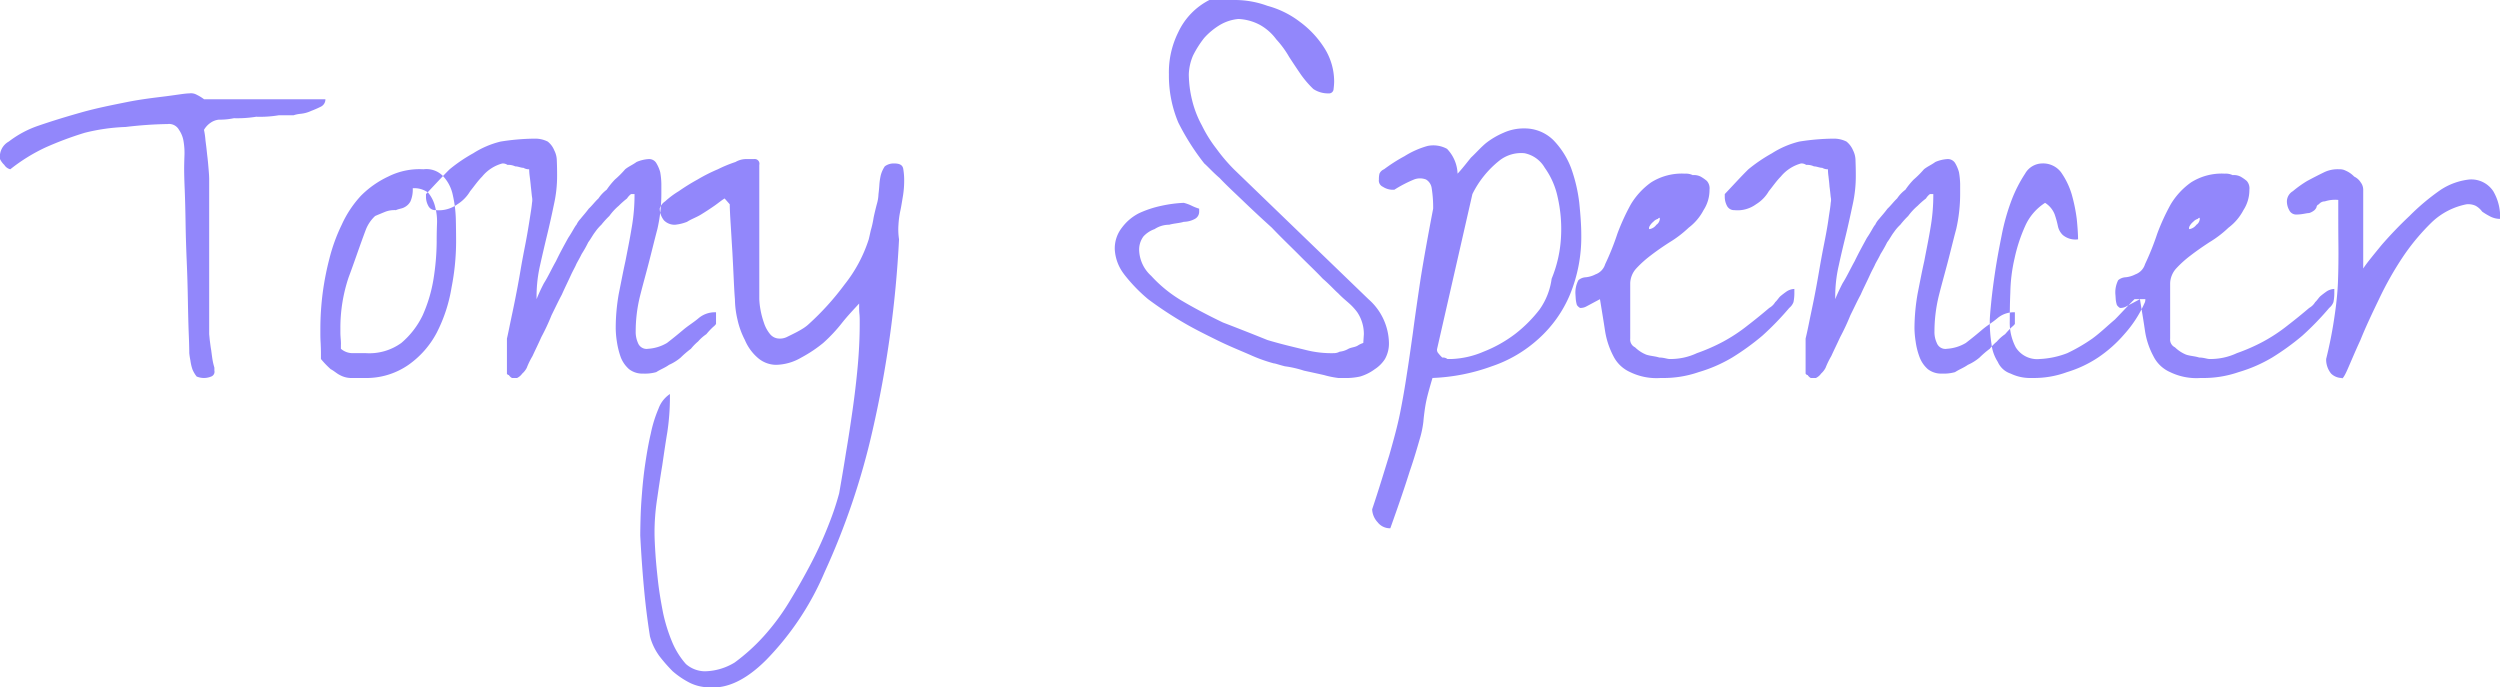 <svg xmlns="http://www.w3.org/2000/svg" width="171.311" height="47.1" viewBox="0 0 171.311 47.1">
<defs>
    <style>
      .cls-1 {
        fill: #9287fb;
        fill-rule: evenodd;
      }
    </style>
  </defs>
  <path id="Tony_Spencer" data-name="Tony Spencer" class="cls-1" d="M897.266,11484.8a3.241,3.241,0,0,0,.136.6,2,2,0,0,0,.293.5,1.29,1.29,0,0,0,1,0,0.345,0.345,0,0,0,.215-0.4v-0.2c-0.026-.1-0.058-0.2-0.1-0.4s-0.079-.5-0.118-0.8c-0.039-.2-0.072-0.5-0.1-0.7-0.027-.3-0.039-0.4-0.039-0.4v-10.6c0-.2-0.014-0.4-0.039-0.7s-0.059-.7-0.1-1c-0.039-.4-0.078-0.7-0.117-1a5.222,5.222,0,0,0-.1-0.7,1.481,1.481,0,0,1,.469-0.5,1.215,1.215,0,0,1,.547-0.2,4.735,4.735,0,0,0,1.035-.1,8.074,8.074,0,0,0,1.523-.1,7.807,7.807,0,0,0,1.543-.1h1.016a2.213,2.213,0,0,1,.469-0.1,2.21,2.21,0,0,0,.742-0.2,7.076,7.076,0,0,0,.683-0.3,0.551,0.551,0,0,0,.293-0.5H898.2a2.876,2.876,0,0,0-.488-0.3,0.809,0.809,0,0,0-.528-0.1c-0.286,0-.827.1-1.621,0.2s-1.686.2-2.675,0.4-2.019.4-3.086,0.7-2.038.6-2.911,0.9a7.064,7.064,0,0,0-2.07,1.1,1.181,1.181,0,0,0-.6,1.2,1.338,1.338,0,0,0,.293.4,0.678,0.678,0,0,0,.41.3,12.049,12.049,0,0,1,2.422-1.5,23.37,23.37,0,0,1,2.675-1,13.381,13.381,0,0,1,2.813-.4,27.427,27.427,0,0,1,2.871-.2,0.776,0.776,0,0,1,.781.4,1.866,1.866,0,0,1,.313.8,4.721,4.721,0,0,1,.058,1q-0.02.6-.019,0.9c0,0.3.013,0.8,0.039,1.4,0.026,0.7.045,1.4,0.059,2.3,0.012,0.8.039,1.7,0.078,2.6s0.064,1.8.078,2.6,0.032,1.6.058,2.3c0.026,0.6.039,1.1,0.039,1.4A5.041,5.041,0,0,0,897.266,11484.8Zm9.617,0.6c0.208,0.1.416,0.3,0.625,0.4a1.629,1.629,0,0,0,.7.2h0.937a5.058,5.058,0,0,0,3.067-.9,6.269,6.269,0,0,0,1.933-2.2,10.459,10.459,0,0,0,1.016-3.1,16.453,16.453,0,0,0,.312-3.1c0-.5-0.006-1-0.019-1.6a8.408,8.408,0,0,0-.2-1.6,2.707,2.707,0,0,0-.645-1.3,1.572,1.572,0,0,0-1.367-.5,4.772,4.772,0,0,0-2.422.5,6.593,6.593,0,0,0-1.855,1.3,7.375,7.375,0,0,0-1.329,2,11.879,11.879,0,0,0-.839,2.3,19.362,19.362,0,0,0-.469,2.4,19.613,19.613,0,0,0-.156,2.4v0.4q0,0.3.019,0.6c0.013,0.3.02,0.5,0.02,0.7v0.4A6.1,6.1,0,0,0,906.883,11485.4Zm0.7-1.7c0-.1-0.007-0.3-0.02-0.4-0.013-.2-0.019-0.3-0.019-0.4v-0.3a10.841,10.841,0,0,1,.566-3.5c0.377-1,.775-2.2,1.192-3.3a2.535,2.535,0,0,1,.625-0.9c0.234-.1.474-0.2,0.722-0.3a1.778,1.778,0,0,1,.7-0.1c0.221-.1.417-0.1,0.586-0.2a0.956,0.956,0,0,0,.41-0.4,2.016,2.016,0,0,0,.157-0.9,1.589,1.589,0,0,1,1.054.3,2.427,2.427,0,0,1,.489,1,3.911,3.911,0,0,1,.117,1.2q-0.021.6-.02,1.2a16.823,16.823,0,0,1-.214,2.5,9.992,9.992,0,0,1-.743,2.5,5.722,5.722,0,0,1-1.465,1.9,3.737,3.737,0,0,1-2.421.7h-0.9a1.224,1.224,0,0,1-.82-0.3v-0.3Zm11.367,2a0.17,0.17,0,0,0,.137.1,0.581,0.581,0,0,0,.215.2h0.351a0.93,0.93,0,0,0,.352-0.3,1.315,1.315,0,0,0,.312-0.4,5.182,5.182,0,0,1,.391-0.8c0.182-.4.384-0.8,0.605-1.3a14.813,14.813,0,0,0,.7-1.5c0.248-.5.482-1,0.7-1.4,0.221-.5.423-0.9,0.605-1.3s0.313-.6.391-0.8c0.1-.2.227-0.4,0.371-0.7a7.423,7.423,0,0,0,.449-0.8c0.156-.2.312-0.5,0.469-0.7a3.161,3.161,0,0,1,.429-0.5,5.832,5.832,0,0,1,.547-0.6,3.874,3.874,0,0,1,.645-0.7,5.886,5.886,0,0,1,.566-0.5,1.139,1.139,0,0,1,.274-0.3H927.7a12.886,12.886,0,0,1-.195,2.3c-0.131.8-.274,1.5-0.43,2.3-0.156.7-.306,1.5-0.449,2.2a13.521,13.521,0,0,0-.215,2.4,6.262,6.262,0,0,0,.078.9,5.6,5.6,0,0,0,.274,1.1,2.106,2.106,0,0,0,.566.8,1.473,1.473,0,0,0,.957.3,2.835,2.835,0,0,0,.9-0.1c0.313-.2.606-0.3,0.879-0.5a3.254,3.254,0,0,0,.8-0.5,6.59,6.59,0,0,1,.7-0.6,3.456,3.456,0,0,1,.489-0.5,2.834,2.834,0,0,1,.566-0.5,4.954,4.954,0,0,1,.469-0.5,0.912,0.912,0,0,0,.195-0.2v-0.8a1.736,1.736,0,0,0-1.191.4c-0.352.3-.7,0.5-1.055,0.8s-0.723.6-1.113,0.9a2.879,2.879,0,0,1-1.289.4,0.631,0.631,0,0,1-.7-0.4,1.84,1.84,0,0,1-.156-0.8,10.1,10.1,0,0,1,.293-2.4c0.2-.8.4-1.5,0.606-2.3s0.4-1.6.586-2.3a10.848,10.848,0,0,0,.273-2.4v-0.7a5.081,5.081,0,0,0-.078-0.8,2.41,2.41,0,0,0-.254-0.6,0.572,0.572,0,0,0-.527-0.3,2.491,2.491,0,0,0-.84.2c-0.274.2-.534,0.3-0.781,0.5a6.314,6.314,0,0,1-.7.7,5.347,5.347,0,0,0-.566.7,2.464,2.464,0,0,0-.566.6c-0.222.2-.444,0.5-0.664,0.7-0.222.3-.411,0.5-0.567,0.7a1.431,1.431,0,0,0-.273.4c-0.105.1-.293,0.5-0.567,0.9-0.273.5-.553,1-0.84,1.6-0.286.5-.56,1.1-0.82,1.5a11.567,11.567,0,0,0-.508,1.1v-0.2a9.568,9.568,0,0,1,.235-2.1q0.234-1.05.488-2.1t0.469-2.1a8.843,8.843,0,0,0,.215-2c0-.4-0.007-0.7-0.02-1a1.554,1.554,0,0,0-.176-0.7,1.434,1.434,0,0,0-.449-0.6,1.911,1.911,0,0,0-.879-0.2,15.671,15.671,0,0,0-2.344.2,6.2,6.2,0,0,0-1.875.8,10.75,10.75,0,0,0-1.621,1.1c-0.508.5-1.048,1.1-1.621,1.7v0.2a1.3,1.3,0,0,0,.156.6,0.532,0.532,0,0,0,.508.3,2.172,2.172,0,0,0,1.485-.4,2.617,2.617,0,0,0,.879-0.9c0.247-.3.52-0.7,0.82-1a2.69,2.69,0,0,1,1.387-.9,0.583,0.583,0,0,1,.351.1,1.065,1.065,0,0,1,.527.1c0.2,0,.384.1,0.567,0.1a0.734,0.734,0,0,0,.39.1,4.329,4.329,0,0,0,.04.5c0.025,0.2.051,0.4,0.078,0.7,0.025,0.2.052,0.5,0.078,0.7a1.039,1.039,0,0,1,0,.4c-0.026.3-.078,0.6-0.156,1.1s-0.176,1.1-.293,1.7-0.235,1.2-.352,1.9-0.234,1.3-.352,1.9-0.228,1.1-.332,1.6-0.182.9-.234,1.1h0v2.4Zm10.41,19.3a10.439,10.439,0,0,0,.957,1.1,5.783,5.783,0,0,0,1.192.8,3.067,3.067,0,0,0,1.308.3c1.224,0.1,2.533-.5,3.926-1.9a19.5,19.5,0,0,0,3.984-6,49.448,49.448,0,0,0,3.282-9.7,75.833,75.833,0,0,0,1.816-13.1,4.5,4.5,0,0,1-.039-1,6.362,6.362,0,0,1,.137-1c0.064-.3.123-0.7,0.175-1a6.48,6.48,0,0,0,.079-1,4.609,4.609,0,0,0-.059-0.8c-0.039-.3-0.254-0.4-0.645-0.4a1.015,1.015,0,0,0-.625.2,2.051,2.051,0,0,0-.273.6,4.319,4.319,0,0,0-.1.7c-0.013.2-.033,0.4-0.058,0.6a2.751,2.751,0,0,1-.117.7q-0.118.45-.215,0.9a6.637,6.637,0,0,1-.2.9c-0.065.3-.111,0.5-0.136,0.6a9.738,9.738,0,0,1-1.66,3.1,18.491,18.491,0,0,1-2.442,2.7,2.541,2.541,0,0,1-.39.3c-0.157.1-.332,0.2-0.528,0.3s-0.4.2-.605,0.3a1.073,1.073,0,0,1-.508.1,0.827,0.827,0,0,1-.625-0.3,2.369,2.369,0,0,1-.43-0.8,5.736,5.736,0,0,1-.234-0.9,5.166,5.166,0,0,1-.078-0.7v-9.2a0.321,0.321,0,0,0-.352-0.4H935.4a1.471,1.471,0,0,0-.781.2,9.106,9.106,0,0,0-1.211.5,11.218,11.218,0,0,0-1.387.7,13.972,13.972,0,0,0-1.289.8,5.9,5.9,0,0,0-.937.7,0.891,0.891,0,0,0-.371.5,1.345,1.345,0,0,0,.293.8,1.016,1.016,0,0,0,.761.3,3.016,3.016,0,0,0,.821-0.2c0.312-.2.631-0.3,0.957-0.5s0.631-.4.918-0.6,0.52-.4.7-0.5l0.351,0.4c0,0.2.02,0.7,0.059,1.3s0.078,1.3.117,1.9c0.039,0.7.072,1.4,0.1,2s0.052,1,.078,1.3a6.4,6.4,0,0,0,.176,1.4,5.587,5.587,0,0,0,.508,1.4,3.292,3.292,0,0,0,.859,1.2,1.935,1.935,0,0,0,1.27.5,3.537,3.537,0,0,0,1.738-.5,9.182,9.182,0,0,0,1.5-1,10.657,10.657,0,0,0,1.308-1.4c0.4-.5.788-0.9,1.153-1.3v0.3c0,0.1.006,0.3,0.019,0.4s0.02,0.3.02,0.4v0.3c0,0.9-.046,1.9-0.137,2.9s-0.209,2-.352,3-0.293,2-.449,2.9c-0.156,1-.312,1.9-0.469,2.8a19.035,19.035,0,0,1-.7,2.1,26.546,26.546,0,0,1-1.172,2.6q-0.7,1.35-1.523,2.7a15.5,15.5,0,0,1-1.777,2.4,13.232,13.232,0,0,1-1.992,1.8,4.07,4.07,0,0,1-2.051.6,2.009,2.009,0,0,1-1.289-.5,5.4,5.4,0,0,1-.938-1.5,11.355,11.355,0,0,1-.625-2c-0.156-.8-0.273-1.5-0.351-2.2s-0.137-1.3-.176-1.9-0.059-1.1-.059-1.4a15.226,15.226,0,0,1,.176-2.3c0.117-.8.234-1.6,0.352-2.3,0.117-.8.234-1.6,0.351-2.3a16.268,16.268,0,0,0,.176-2.3v-0.3a2.037,2.037,0,0,0-.781,1,8.747,8.747,0,0,0-.528,1.7c-0.143.6-.266,1.3-0.371,2s-0.182,1.4-.234,2.1q-0.078.9-.1,1.8c-0.013.5-.019,0.9-0.019,1.1,0.078,1.5.169,2.7,0.273,3.8s0.234,2.1.391,3.1A4.019,4.019,0,0,0,929.363,11505Zm31.891-26.1a11.046,11.046,0,0,0,1.64,1.7,25.908,25.908,0,0,0,2.247,1.5c0.833,0.5,1.653.9,2.46,1.3s1.556,0.7,2.247,1a10.673,10.673,0,0,0,1.66.6c0.1,0,.357.1,0.761,0.2a7.246,7.246,0,0,1,1.309.3q0.7,0.15,1.367.3a6.277,6.277,0,0,0,.977.2h0.351a4.45,4.45,0,0,0,1.153-.1,3.213,3.213,0,0,0,1-.5,2.313,2.313,0,0,0,.7-0.7,2.168,2.168,0,0,0,.273-1.1,4.089,4.089,0,0,0-1.406-3l-9.219-8.9a11.834,11.834,0,0,1-1.191-1.4,9.064,9.064,0,0,1-1-1.6,7.037,7.037,0,0,1-.664-1.7,7.757,7.757,0,0,1-.235-1.8,3.528,3.528,0,0,1,.293-1.3,6.889,6.889,0,0,1,.762-1.2,4.7,4.7,0,0,1,1.094-.9,3.042,3.042,0,0,1,1.25-.4,3.475,3.475,0,0,1,1.465.4,3.529,3.529,0,0,1,1.133,1,6.627,6.627,0,0,1,.878,1.2q0.39,0.6.8,1.2a6.837,6.837,0,0,0,.86,1,1.818,1.818,0,0,0,1.035.3,0.314,0.314,0,0,0,.351-0.3,4.517,4.517,0,0,0,.039-0.5,4.3,4.3,0,0,0-.664-2.3,6.64,6.64,0,0,0-1.679-1.8,6.367,6.367,0,0,0-2.227-1.1,6.506,6.506,0,0,0-2.3-.4h-1.679a4.711,4.711,0,0,0-2.129,2.2,6.144,6.144,0,0,0-.645,2.9,8.267,8.267,0,0,0,.645,3.3,16.461,16.461,0,0,0,1.777,2.8c0.234,0.2.586,0.6,1.055,1,0.469,0.5,1.015,1,1.64,1.6s1.27,1.2,1.934,1.8c0.664,0.7,1.3,1.3,1.895,1.9s1.132,1.1,1.6,1.6c0.469,0.4.82,0.8,1.055,1,0.286,0.3.54,0.5,0.762,0.7a3.854,3.854,0,0,1,.546.6,2.681,2.681,0,0,1,.45,1.5s-0.007.1-.02,0.3-0.019.3-.019,0.3a1.7,1.7,0,0,0-.411.2c-0.2.1-.4,0.1-0.605,0.2a1.507,1.507,0,0,1-.606.2,0.819,0.819,0,0,1-.41.1,7.091,7.091,0,0,1-1.836-.2c-0.807-.2-1.706-0.4-2.7-0.7q-1.485-.6-3.047-1.2-1.563-.75-2.832-1.5a9.117,9.117,0,0,1-2.09-1.7,2.483,2.483,0,0,1-.82-1.7,1.519,1.519,0,0,1,.293-1,1.892,1.892,0,0,1,.762-0.5,1.814,1.814,0,0,1,1-.3c0.351-.1.683-0.1,1-0.2a1.652,1.652,0,0,0,.762-0.2,0.553,0.553,0,0,0,.293-0.5v-0.2a3.426,3.426,0,0,1-.508-0.2,2.68,2.68,0,0,0-.547-0.2,8.848,8.848,0,0,0-1.524.2,7.215,7.215,0,0,0-1.523.5,3.326,3.326,0,0,0-1.191,1,2.3,2.3,0,0,0-.489,1.5A3.046,3.046,0,0,0,961.254,11478.9Zm17.379,17a1.07,1.07,0,0,0,.859.4q0.86-2.4,1.328-3.9c0.313-.9.54-1.7,0.684-2.2a6.847,6.847,0,0,0,.254-1.2c0.025-.3.052-0.5,0.078-0.7s0.071-.5.137-0.8,0.2-.8.41-1.5a13.279,13.279,0,0,0,4.062-.8,9.019,9.019,0,0,0,3.223-1.9,8.467,8.467,0,0,0,2.129-3,10.336,10.336,0,0,0,.781-4.1c0-.6-0.046-1.3-0.137-2.2a10.713,10.713,0,0,0-.566-2.4,5.607,5.607,0,0,0-1.211-1.9,2.8,2.8,0,0,0-1.992-.8,3.339,3.339,0,0,0-1.426.3,5.339,5.339,0,0,0-1.191.7c-0.365.3-.71,0.7-1.036,1-0.325.4-.631,0.8-0.918,1.1a2.58,2.58,0,0,0-.722-1.7,1.958,1.958,0,0,0-1.328-.2,5.986,5.986,0,0,0-1.582.7,11.039,11.039,0,0,0-1.407.9,0.581,0.581,0,0,0-.312.3,1.471,1.471,0,0,0-.039.4,0.467,0.467,0,0,0,.273.5,1.256,1.256,0,0,0,.586.2h0.2a8.64,8.64,0,0,1,1.347-.7,1.14,1.14,0,0,1,.821,0,0.817,0.817,0,0,1,.39.6,8.256,8.256,0,0,1,.1,1.4q-0.548,2.85-.86,4.8c-0.208,1.4-.384,2.6-0.527,3.7-0.143,1-.28,2-0.41,2.8q-0.2,1.35-.469,2.7c-0.182.9-.43,1.8-0.742,2.9-0.313,1-.7,2.3-1.172,3.7A1.383,1.383,0,0,0,978.633,11495.9Zm6.484-22.5a6.718,6.718,0,0,1,1.856-2.3,2.4,2.4,0,0,1,1.718-.5,2.073,2.073,0,0,1,1.387,1,5.333,5.333,0,0,1,.879,2,9.8,9.8,0,0,1,.234,2.7,8.646,8.646,0,0,1-.644,2.9,4.712,4.712,0,0,1-.821,2.1,9.234,9.234,0,0,1-1.7,1.7,9,9,0,0,1-2.148,1.2,6.108,6.108,0,0,1-2.168.5H983.4a0.51,0.51,0,0,0-.351-0.1,2.761,2.761,0,0,1-.274-0.3,0.336,0.336,0,0,1-.078-0.3Zm8.742,7.2c0.13,0.8.247,1.5,0.352,2.2a5.61,5.61,0,0,0,.566,1.7,2.358,2.358,0,0,0,1.153,1.1,4.131,4.131,0,0,0,2.109.4,7.346,7.346,0,0,0,2.581-.4,9.961,9.961,0,0,0,2.3-1,17.053,17.053,0,0,0,2.07-1.5,19.478,19.478,0,0,0,1.84-1.9,0.922,0.922,0,0,0,.29-0.4,3.053,3.053,0,0,0,.06-0.6v-0.3a1.027,1.027,0,0,0-.57.2q-0.21.15-.39,0.3c-0.11.1-.23,0.3-0.35,0.4a1.115,1.115,0,0,1-.41.4c-0.47.4-.96,0.8-1.48,1.2a11.368,11.368,0,0,1-1.66,1.1,12.734,12.734,0,0,1-1.82.8,4.229,4.229,0,0,1-1.875.4c-0.156,0-.391-0.1-0.7-0.1-0.313-.1-0.612-0.1-0.9-0.2a2.329,2.329,0,0,1-.761-0.5,0.591,0.591,0,0,1-.332-0.6v-3.8a1.576,1.576,0,0,1,.41-1,7.589,7.589,0,0,1,1-.9q0.585-.45,1.289-0.9a7.667,7.667,0,0,0,1.309-1,3.577,3.577,0,0,0,1.016-1.2,2.523,2.523,0,0,0,.41-1.4,0.766,0.766,0,0,0-.18-0.6,2.662,2.662,0,0,0-.43-0.3,1,1,0,0,0-.54-0.1,1.085,1.085,0,0,0-.53-0.1,3.941,3.941,0,0,0-2.325.6,5.023,5.023,0,0,0-1.386,1.5,15.068,15.068,0,0,0-.918,2,17.668,17.668,0,0,1-.84,2.1,1.07,1.07,0,0,1-.664.7,1.833,1.833,0,0,1-.664.2,0.835,0.835,0,0,0-.508.2,1.825,1.825,0,0,0-.2,1s0.006,0.1.019,0.3a2.174,2.174,0,0,0,.078.4,0.648,0.648,0,0,0,.215.2,0.81,0.81,0,0,0,.43-0.1Zm3.867-5.1a0.732,0.732,0,0,1-.468.3c-0.053,0-.053-0.1,0-0.2a1.025,1.025,0,0,1,.254-0.3,0.651,0.651,0,0,1,.312-0.2c0.091-.1.137-0.1,0.137,0A0.536,0.536,0,0,1,997.726,11475.5Zm10.224,10.2a0.181,0.181,0,0,0,.14.1,0.6,0.6,0,0,0,.21.2h0.36a0.924,0.924,0,0,0,.35-0.3,1.406,1.406,0,0,0,.31-0.4,5.668,5.668,0,0,1,.39-0.8c0.18-.4.38-0.8,0.61-1.3a15.8,15.8,0,0,0,.7-1.5c0.25-.5.48-1,0.7-1.4,0.22-.5.43-0.9,0.61-1.3s0.31-.6.39-0.8c0.1-.2.23-0.4,0.37-0.7a8.839,8.839,0,0,0,.45-0.8c0.16-.2.31-0.5,0.47-0.7a2.877,2.877,0,0,1,.43-0.5,5.846,5.846,0,0,1,.54-0.6,4.039,4.039,0,0,1,.65-0.7,5.323,5.323,0,0,1,.57-0.5,1.009,1.009,0,0,1,.27-0.3h0.23a12.9,12.9,0,0,1-.19,2.3c-0.13.8-.28,1.5-0.43,2.3-0.16.7-.31,1.5-0.45,2.2a13.913,13.913,0,0,0-.22,2.4,6.6,6.6,0,0,0,.08.9,4.939,4.939,0,0,0,.28,1.1,2.071,2.071,0,0,0,.56.8,1.489,1.489,0,0,0,.96.3,2.86,2.86,0,0,0,.9-0.1c0.31-.2.6-0.3,0.88-0.5a3.305,3.305,0,0,0,.8-0.5,6.493,6.493,0,0,1,.7-0.6,3.268,3.268,0,0,1,.49-0.5,2.763,2.763,0,0,1,.56-0.5,6.243,6.243,0,0,1,.47-0.5,1.029,1.029,0,0,0,.2-0.2v-0.8a1.737,1.737,0,0,0-1.19.4c-0.35.3-.71,0.5-1.06,0.8s-0.72.6-1.11,0.9a2.872,2.872,0,0,1-1.29.4,0.627,0.627,0,0,1-.7-0.4,1.756,1.756,0,0,1-.16-0.8,10.362,10.362,0,0,1,.29-2.4c0.2-.8.4-1.5,0.61-2.3s0.4-1.6.59-2.3a10.9,10.9,0,0,0,.27-2.4v-0.7a5.37,5.37,0,0,0-.08-0.8,2.551,2.551,0,0,0-.25-0.6,0.584,0.584,0,0,0-.53-0.3,2.458,2.458,0,0,0-.84.2c-0.27.2-.53,0.3-0.78,0.5a6.577,6.577,0,0,1-.7.7,5.008,5.008,0,0,0-.57.7,2.372,2.372,0,0,0-.57.6c-0.22.2-.44,0.5-0.66,0.7-0.22.3-.41,0.5-0.57,0.7a1.422,1.422,0,0,0-.27.4c-0.11.1-.29,0.5-0.57,0.9-0.27.5-.55,1-0.84,1.6-0.28.5-.56,1.1-0.82,1.5-0.26.5-.43,0.9-0.51,1.1v-0.2a9.4,9.4,0,0,1,.24-2.1c0.15-.7.32-1.4,0.49-2.1s0.32-1.4.47-2.1a9.025,9.025,0,0,0,.21-2c0-.4-0.01-0.7-0.02-1a1.569,1.569,0,0,0-.17-0.7,1.534,1.534,0,0,0-.45-0.6,1.936,1.936,0,0,0-.88-0.2,15.745,15.745,0,0,0-2.35.2,6.22,6.22,0,0,0-1.87.8,11,11,0,0,0-1.62,1.1c-0.51.5-1.05,1.1-1.62,1.7v0.2a1.331,1.331,0,0,0,.15.6,0.544,0.544,0,0,0,.51.3,2.145,2.145,0,0,0,1.48-.4,2.534,2.534,0,0,0,.88-0.9c0.25-.3.52-0.7,0.82-1a2.725,2.725,0,0,1,1.39-.9,0.568,0.568,0,0,1,.35.1,1.078,1.078,0,0,1,.53.1c0.19,0,.38.1,0.57,0.1a0.727,0.727,0,0,0,.39.1,3.74,3.74,0,0,0,.04.5c0.02,0.2.05,0.4,0.07,0.7,0.03,0.2.06,0.5,0.08,0.7a0.87,0.87,0,0,1,0,.4c-0.02.3-.08,0.6-0.15,1.1s-0.18,1.1-.3,1.7-0.23,1.2-.35,1.9-0.23,1.3-.35,1.9-0.23,1.1-.33,1.6-0.19.9-.24,1.1h0v2.4Zm12.74-2a2.869,2.869,0,0,0,.43,1.2,1.462,1.462,0,0,0,.88.8,3.077,3.077,0,0,0,1.46.3,6.511,6.511,0,0,0,2.4-.4,8,8,0,0,0,2.13-1,8.992,8.992,0,0,0,1.8-1.6,8.1,8.1,0,0,0,1.37-2.1,0.553,0.553,0,0,0,.07-0.3h-0.74c-0.41.4-.86,0.9-1.35,1.4-0.48.4-.99,0.9-1.54,1.3a11.846,11.846,0,0,1-1.72,1,5.955,5.955,0,0,1-1.87.4,1.733,1.733,0,0,1-1.66-.8,3.628,3.628,0,0,1-.41-1.8c0-.6.01-1.3,0.04-2a11.126,11.126,0,0,1,.29-2.3,10.908,10.908,0,0,1,.72-2.2,3.638,3.638,0,0,1,1.37-1.6,1.618,1.618,0,0,1,.66.8,6.308,6.308,0,0,1,.22.8,1.174,1.174,0,0,0,.33.6,1.34,1.34,0,0,0,1.05.3c0-.3-0.03-0.8-0.09-1.4a11.407,11.407,0,0,0-.35-1.7,5.226,5.226,0,0,0-.73-1.5,1.541,1.541,0,0,0-1.29-.6,1.37,1.37,0,0,0-1.17.7,9.428,9.428,0,0,0-.92,1.8,14.688,14.688,0,0,0-.68,2.4c-0.18.9-.33,1.7-0.45,2.5s-0.21,1.5-.27,2.1c-0.07.7-.1,1.1-0.1,1.3h0A9.832,9.832,0,0,0,1020.69,11483.7Zm10.17-3.1c0.13,0.8.25,1.5,0.35,2.2a5.33,5.33,0,0,0,.57,1.7,2.316,2.316,0,0,0,1.15,1.1,4.13,4.13,0,0,0,2.11.4,7.344,7.344,0,0,0,2.58-.4,9.961,9.961,0,0,0,2.3-1,17.053,17.053,0,0,0,2.07-1.5,19.478,19.478,0,0,0,1.84-1.9,0.922,0.922,0,0,0,.29-0.4,3.053,3.053,0,0,0,.06-0.6v-0.3a1.027,1.027,0,0,0-.57.2q-0.21.15-.39,0.3c-0.11.1-.23,0.3-0.35,0.4a1.115,1.115,0,0,1-.41.4c-0.47.4-.96,0.8-1.48,1.2a11.368,11.368,0,0,1-1.66,1.1,12.734,12.734,0,0,1-1.82.8,4.249,4.249,0,0,1-1.88.4c-0.15,0-.39-0.1-0.7-0.1-0.31-.1-0.61-0.1-0.9-0.2a2.389,2.389,0,0,1-.76-0.5,0.592,0.592,0,0,1-.33-0.6v-3.8a1.6,1.6,0,0,1,.41-1,7.512,7.512,0,0,1,1-.9c0.39-.3.82-0.6,1.28-0.9a7.446,7.446,0,0,0,1.31-1,3.542,3.542,0,0,0,1.02-1.2,2.523,2.523,0,0,0,.41-1.4,0.766,0.766,0,0,0-.18-0.6,2.662,2.662,0,0,0-.43-0.3,1,1,0,0,0-.54-0.1,1.078,1.078,0,0,0-.53-0.1,3.924,3.924,0,0,0-2.32.6,4.985,4.985,0,0,0-1.39,1.5,14.834,14.834,0,0,0-.92,2,18.373,18.373,0,0,1-.84,2.1,1.077,1.077,0,0,1-.66.7,1.877,1.877,0,0,1-.67.2,0.839,0.839,0,0,0-.51.2,1.843,1.843,0,0,0-.19,1s0.01,0.1.02,0.3a1.891,1.891,0,0,0,.08.4,0.677,0.677,0,0,0,.21.2,0.794,0.794,0,0,0,.43-0.1Zm3.87-5.1a0.754,0.754,0,0,1-.47.3c-0.05,0-.05-0.1,0-0.2a0.949,0.949,0,0,1,.25-0.3,0.665,0.665,0,0,1,.31-0.2c0.1-.1.14-0.1,0.14,0A0.515,0.515,0,0,1,1034.73,11475.5Zm8.89,9.3a1.533,1.533,0,0,0,.34.9,1.05,1.05,0,0,0,.72.3c0.05,0.1.19-.1,0.41-0.6s0.51-1.2.88-2c0.36-.9.79-1.8,1.27-2.8a22.814,22.814,0,0,1,1.64-2.9,14.857,14.857,0,0,1,2.01-2.4,4.784,4.784,0,0,1,2.34-1.2,1.2,1.2,0,0,1,.63.1,1.384,1.384,0,0,1,.45.4,4.206,4.206,0,0,0,.49.3,1.512,1.512,0,0,0,.74.2,3.471,3.471,0,0,0-.47-1.9,1.806,1.806,0,0,0-1.64-.8,4.452,4.452,0,0,0-1.95.7,15.2,15.2,0,0,0-2.15,1.8,27.322,27.322,0,0,0-1.92,2c-0.57.7-.99,1.2-1.25,1.6v-5.4a0.837,0.837,0,0,0-.17-0.5,1.075,1.075,0,0,0-.45-0.4,1.746,1.746,0,0,0-.57-0.4,0.875,0.875,0,0,0-.45-0.1,2.123,2.123,0,0,0-1.03.2q-0.615.3-1.17,0.6a7.55,7.55,0,0,0-.98.7,0.825,0.825,0,0,0-.41.7,1.228,1.228,0,0,0,.16.6,0.52,0.52,0,0,0,.5.3c0.39,0,.68-0.1.86-0.1a1.008,1.008,0,0,0,.37-0.2,0.609,0.609,0,0,0,.14-0.2,0.231,0.231,0,0,1,.16-0.2,0.509,0.509,0,0,1,.41-0.2,2.25,2.25,0,0,1,.92-0.1c0,1.1,0,2.1.01,3s0,1.8-.03,2.6-0.12,1.6-.24,2.4a29.394,29.394,0,0,1-.57,2.9v0.1Z" transform="translate(-884.219 -11460.1)"/>
</svg>
